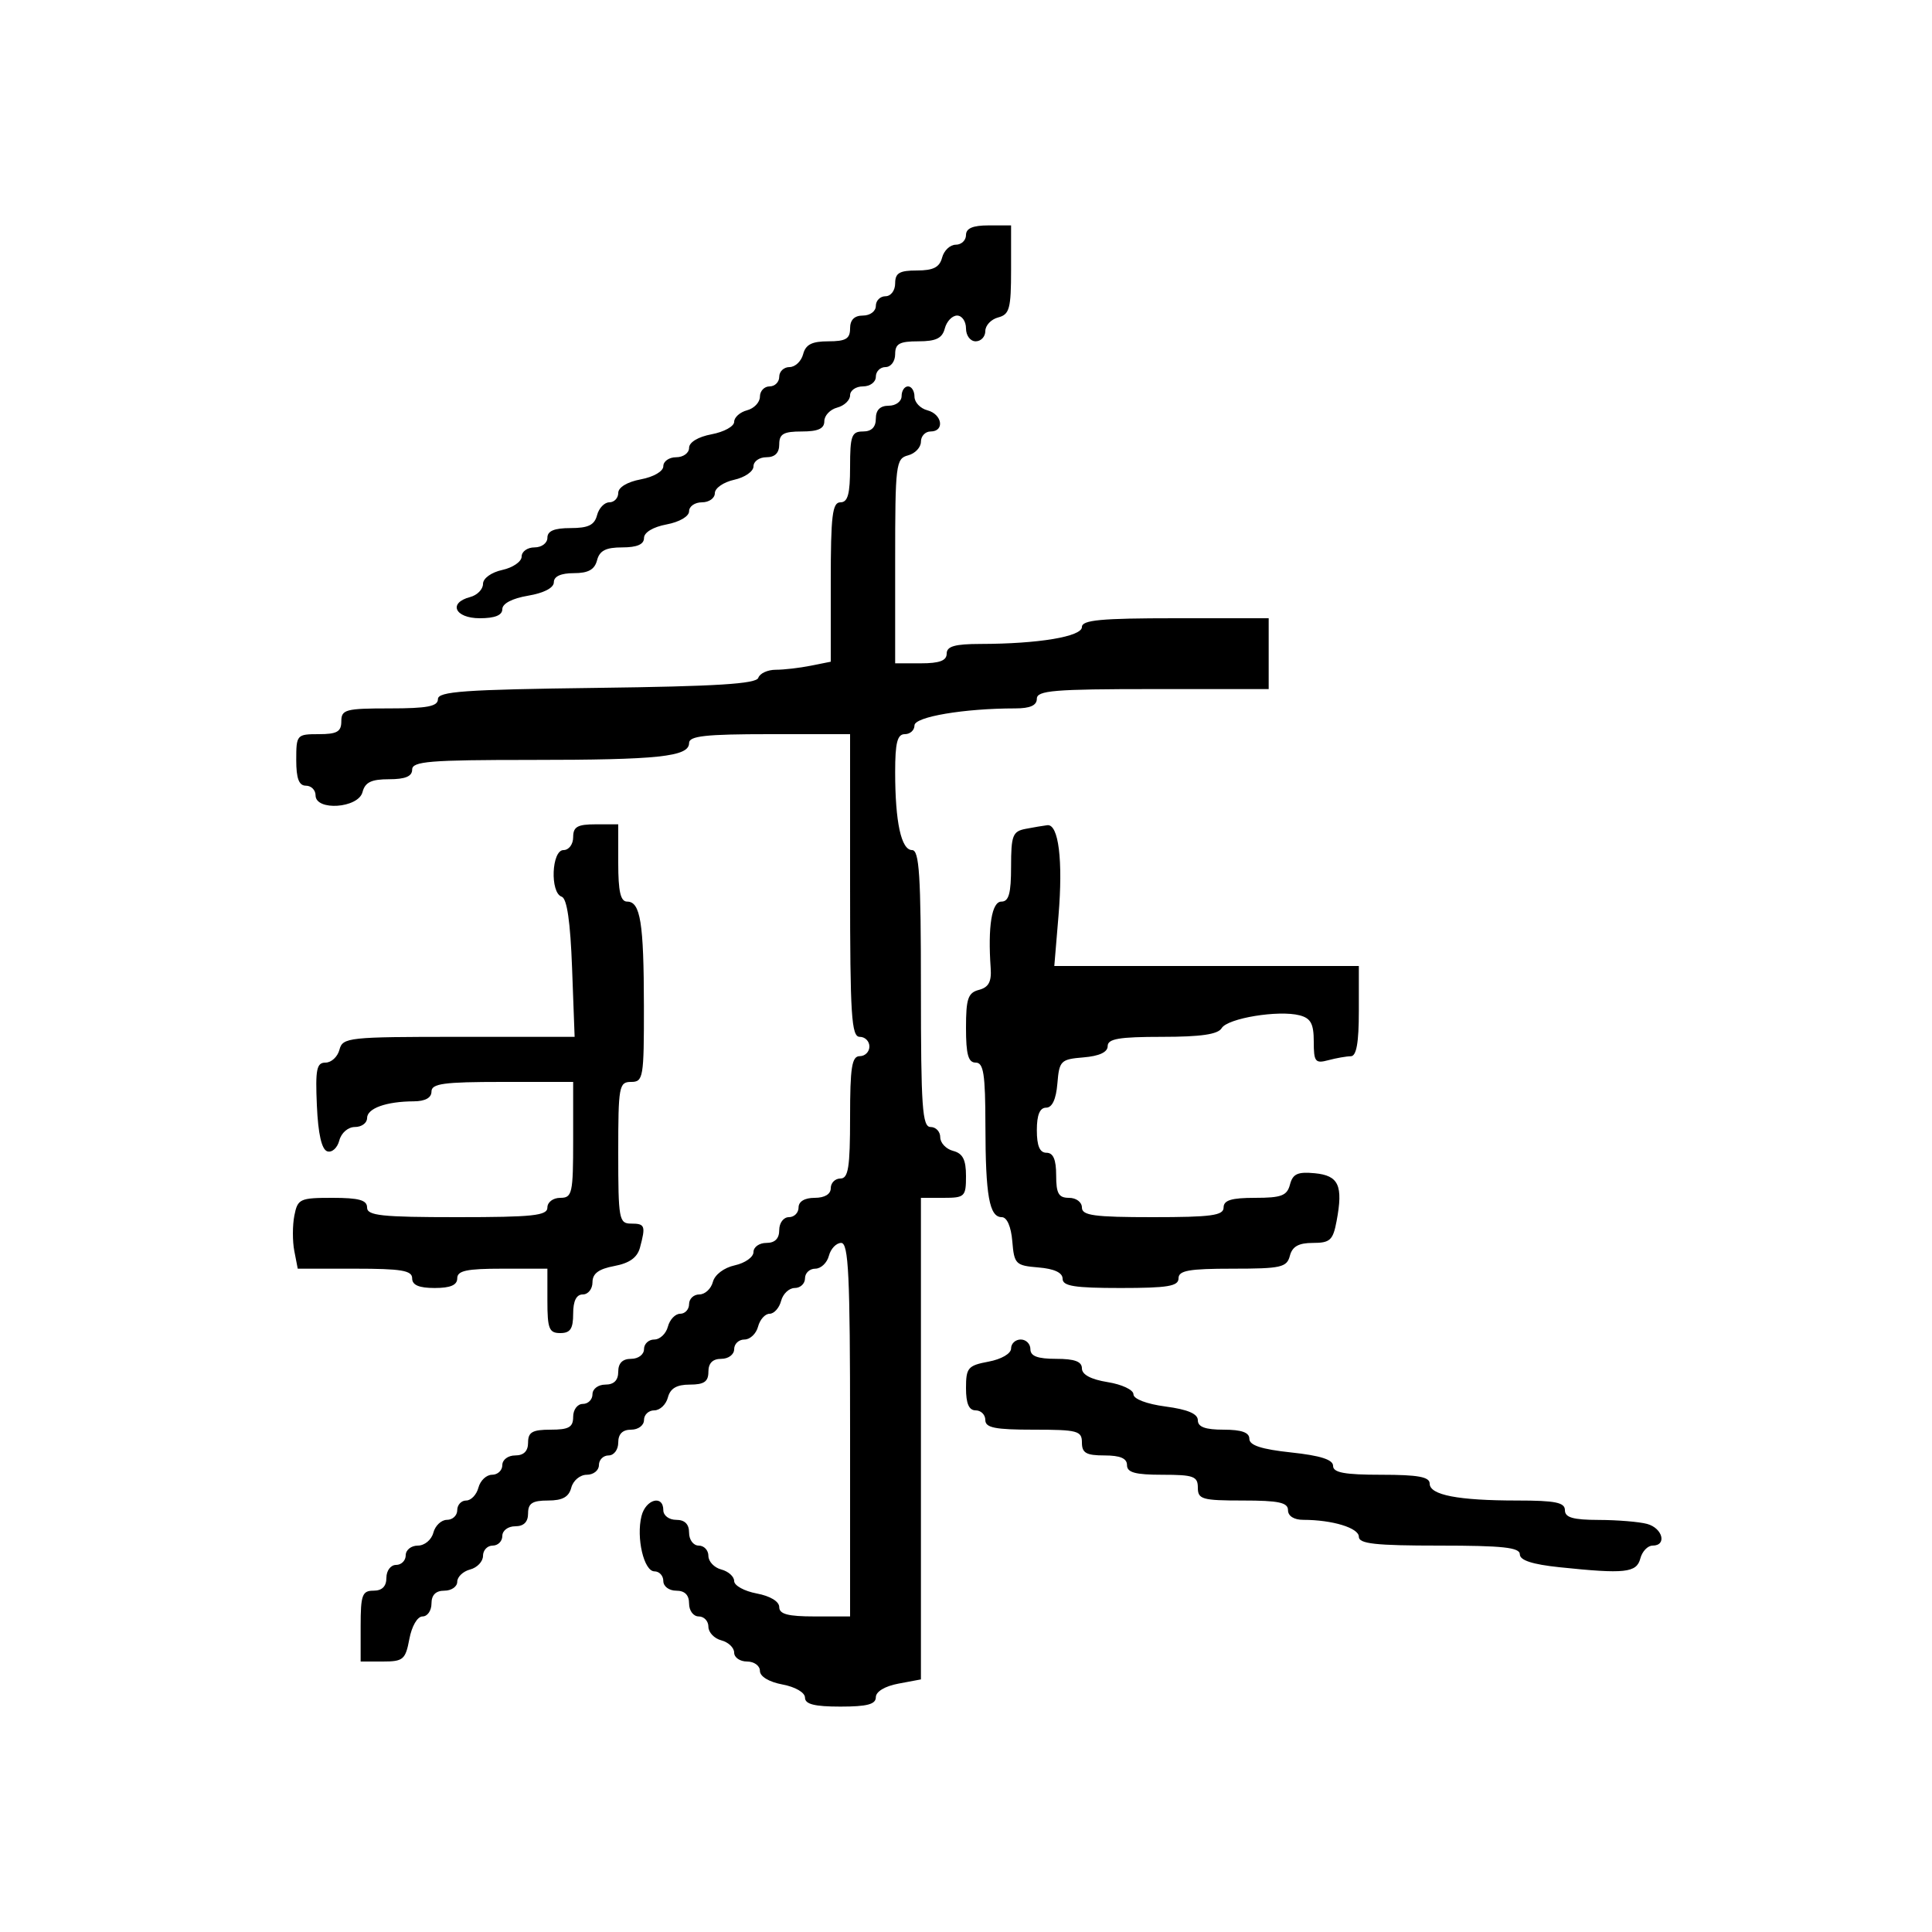 <svg xmlns="http://www.w3.org/2000/svg" width="300" height="300" viewBox="0 0 300 300" version="1.1">
  <defs/>
  <path d="M140,61.5 C140,60.675 140.45,60 141,60 C141.55,60 142,60.717 142,61.594 C142,62.47 142.9,63.423 144,63.71 C146.318,64.316 146.726,67 144.5,67 C143.675,67 143,67.717 143,68.594 C143,69.47 142.1,70.423 141,70.71 C139.106,71.206 139,72.074 139,87.117 L139,103 L143,103 C145.889,103 147,102.583 147,101.5 C147,100.358 148.254,99.998 152.25,99.991 C161.255,99.976 168,98.85 168,97.361 C168,96.276 170.937,96 182.5,96 L197,96 L197,107 L179,107 C163.667,107 161,107.222 161,108.5 C161,109.535 159.961,110 157.647,110 C149.723,110 142,111.304 142,112.642 C142,113.389 141.325,114 140.5,114 C139.337,114 139,115.319 139,119.875 C139,127.658 139.94,132 141.625,132 C142.749,132 143,135.924 143,153.5 C143,171.944 143.213,175 144.5,175 C145.325,175 146,175.717 146,176.594 C146,177.47 146.9,178.423 148,178.71 C149.503,179.103 150,180.074 150,182.617 C150,185.817 149.81,186 146.5,186 L143,186 L143,260.777 L139.5,261.434 C137.405,261.827 136,262.675 136,263.545 C136,264.642 134.646,265 130.5,265 C126.474,265 125,264.628 125,263.611 C125,262.816 123.505,261.942 121.5,261.566 C119.405,261.173 118,260.325 118,259.455 C118,258.655 117.1,258 116,258 C114.9,258 114,257.377 114,256.617 C114,255.856 113.1,254.998 112,254.71 C110.9,254.423 110,253.47 110,252.594 C110,251.717 109.325,251 108.5,251 C107.667,251 107,250.111 107,249 C107,247.667 106.333,247 105,247 C103.889,247 103,246.333 103,245.5 C103,244.675 102.381,244 101.625,244 C99.985,244 98.765,238.784 99.614,235.402 C100.27,232.79 103,232.062 103,234.5 C103,235.333 103.889,236 105,236 C106.333,236 107,236.667 107,238 C107,239.111 107.667,240 108.5,240 C109.325,240 110,240.717 110,241.594 C110,242.47 110.9,243.423 112,243.71 C113.1,243.998 114,244.806 114,245.505 C114,246.205 115.575,247.073 117.5,247.434 C119.595,247.827 121,248.675 121,249.545 C121,250.642 122.354,251 126.5,251 L132,251 L132,222 C132,197.976 131.763,193 130.617,193 C129.856,193 128.998,193.9 128.71,195 C128.423,196.1 127.47,197 126.594,197 C125.717,197 125,197.675 125,198.5 C125,199.325 124.283,200 123.406,200 C122.53,200 121.577,200.9 121.29,202 C121.002,203.1 120.197,204 119.5,204 C118.803,204 117.998,204.9 117.71,206 C117.423,207.1 116.47,208 115.594,208 C114.717,208 114,208.675 114,209.5 C114,210.333 113.111,211 112,211 C110.667,211 110,211.667 110,213 C110,214.538 109.333,215 107.117,215 C105.074,215 104.081,215.583 103.71,217 C103.423,218.1 102.47,219 101.594,219 C100.717,219 100,219.675 100,220.5 C100,221.333 99.111,222 98,222 C96.667,222 96,222.667 96,224 C96,225.111 95.333,226 94.5,226 C93.675,226 93,226.675 93,227.5 C93,228.325 92.152,229 91.117,229 C90.074,229 89,229.893 88.71,231 C88.329,232.456 87.346,233 85.094,233 C82.667,233 82,233.431 82,235 C82,236.333 81.333,237 80,237 C78.889,237 78,237.667 78,238.5 C78,239.325 77.325,240 76.5,240 C75.675,240 75,240.717 75,241.594 C75,242.47 74.1,243.423 73,243.71 C71.9,243.998 71,244.856 71,245.617 C71,246.377 70.1,247 69,247 C67.667,247 67,247.667 67,249 C67,250.1 66.375,251 65.611,251 C64.816,251 63.942,252.495 63.566,254.5 C62.966,257.698 62.611,258 59.455,258 L56,258 L56,252.5 C56,247.667 56.242,247 58,247 C59.333,247 60,246.333 60,245 C60,243.889 60.667,243 61.5,243 C62.325,243 63,242.325 63,241.5 C63,240.675 63.848,240 64.883,240 C65.926,240 67,239.107 67.29,238 C67.577,236.9 68.53,236 69.406,236 C70.283,236 71,235.325 71,234.5 C71,233.675 71.623,233 72.383,233 C73.144,233 74.002,232.1 74.29,231 C74.577,229.9 75.53,229 76.406,229 C77.283,229 78,228.325 78,227.5 C78,226.667 78.889,226 80,226 C81.333,226 82,225.333 82,224 C82,222.381 82.667,222 85.5,222 C88.333,222 89,221.619 89,220 C89,218.889 89.667,218 90.5,218 C91.325,218 92,217.325 92,216.5 C92,215.667 92.889,215 94,215 C95.333,215 96,214.333 96,213 C96,211.667 96.667,211 98,211 C99.111,211 100,210.333 100,209.5 C100,208.675 100.717,208 101.594,208 C102.47,208 103.423,207.1 103.71,206 C103.998,204.9 104.856,204 105.617,204 C106.377,204 107,203.325 107,202.5 C107,201.675 107.717,201 108.594,201 C109.47,201 110.416,200.126 110.695,199.057 C110.991,197.927 112.416,196.848 114.102,196.478 C115.696,196.128 117,195.202 117,194.421 C117,193.639 117.9,193 119,193 C120.333,193 121,192.333 121,191 C121,189.889 121.667,189 122.5,189 C123.325,189 124,188.325 124,187.5 C124,186.567 124.944,186 126.5,186 C128.056,186 129,185.433 129,184.5 C129,183.675 129.675,183 130.5,183 C131.728,183 132,181.278 132,173.5 C132,165.722 132.272,164 133.5,164 C134.325,164 135,163.325 135,162.5 C135,161.675 134.325,161 133.5,161 C132.209,161 132,157.722 132,137.5 L132,114 L119.5,114 C109.561,114 107,114.282 107,115.375 C107,117.497 102.28,118 82.375,118 C66.708,118 64,118.221 64,119.5 C64,120.555 62.934,121 60.406,121 C57.654,121 56.69,121.468 56.29,123 C55.634,125.509 49,125.964 49,123.5 C49,122.675 48.325,122 47.5,122 C46.417,122 46,120.889 46,118 C46,114.095 46.083,114 49.5,114 C52.333,114 53,113.619 53,112 C53,110.178 53.667,110 60.5,110 C66.351,110 68,109.684 68,108.564 C68,107.364 72.045,107.077 92.668,106.814 C111.285,106.577 117.437,106.193 117.751,105.25 C117.98,104.563 119.198,104 120.458,104 C121.719,104 124.156,103.719 125.875,103.375 L129,102.75 L129,90.375 C129,80.042 129.247,78 130.5,78 C131.652,78 132,76.722 132,72.5 C132,67.667 132.242,67 134,67 C135.333,67 136,66.333 136,65 C136,63.667 136.667,63 138,63 C139.111,63 140,62.333 140,61.5 Z M159.25,128.706 C160.488,128.467 162.006,128.211 162.625,128.136 C164.377,127.924 165.081,133.595 164.365,142.171 L163.712,150 L211,150 L211,157 C211,161.926 210.63,164.004 209.75,164.014 C209.063,164.021 207.488,164.299 206.25,164.63 C204.23,165.172 204,164.875 204,161.733 C204,158.975 203.537,158.112 201.813,157.661 C198.544,156.807 190.614,158.109 189.7,159.651 C189.13,160.614 186.48,161 180.45,161 C173.763,161 172,161.3 172,162.44 C172,163.381 170.703,163.987 168.25,164.19 C164.704,164.483 164.483,164.704 164.19,168.25 C163.987,170.703 163.381,172 162.44,172 C161.461,172 161,173.121 161,175.5 C161,177.944 161.452,179 162.5,179 C163.548,179 164,180.056 164,182.5 C164,185.333 164.381,186 166,186 C167.111,186 168,186.667 168,187.5 C168,188.742 169.889,189 179,189 C188.111,189 190,188.742 190,187.5 C190,186.371 191.209,186 194.883,186 C198.98,186 199.854,185.667 200.308,183.931 C200.742,182.272 201.506,181.925 204.166,182.181 C207.879,182.538 208.582,184.082 207.547,189.6 C206.987,192.584 206.536,193 203.861,193 C201.654,193 200.668,193.552 200.29,195 C199.819,196.799 198.926,197 191.383,197 C184.598,197 183,197.286 183,198.5 C183,199.722 181.333,200 174,200 C166.834,200 165,199.707 165,198.56 C165,197.619 163.703,197.013 161.25,196.81 C157.704,196.517 157.483,196.296 157.19,192.75 C157,190.463 156.363,189 155.556,189 C153.621,189 153.029,185.683 153.014,174.75 C153.002,166.756 152.73,165 151.5,165 C150.352,165 150,163.735 150,159.617 C150,155.06 150.31,154.152 152.016,153.706 C153.509,153.316 153.98,152.442 153.833,150.339 C153.378,143.838 153.997,140 155.5,140 C156.649,140 157,138.73 157,134.57 C157,129.733 157.246,129.092 159.25,128.706 Z M89,130 C89,128.381 89.667,128 92.5,128 L96,128 L96,134 C96,138.442 96.359,140 97.383,140 C99.447,140 99.971,143.272 99.986,156.25 C99.999,167.338 99.887,168 98,168 C96.121,168 96,168.667 96,179 C96,189.333 96.121,190 98,190 C100.159,190 100.284,190.338 99.376,193.725 C98.961,195.274 97.75,196.144 95.39,196.587 C92.958,197.043 92,197.756 92,199.111 C92,200.15 91.325,201 90.5,201 Q89,201 89,204 C89,206.333 88.556,207 87,207 C85.267,207 85,206.333 85,202 L85,197 L78,197 C72.444,197 71,197.31 71,198.5 C71,199.548 69.944,200 67.5,200 C65.056,200 64,199.548 64,198.5 C64,197.279 62.346,197 55.117,197 L46.233,197 L45.7,194.25 C45.406,192.738 45.41,190.262 45.708,188.75 C46.219,186.158 46.559,186 51.625,186 C55.736,186 57,186.353 57,187.5 C57,188.762 59.222,189 71,189 C82.778,189 85,188.762 85,187.5 C85,186.667 85.889,186 87,186 C88.852,186 89,185.333 89,177 L89,168 L78,168 C68.889,168 67,168.258 67,169.5 C67,170.466 66.022,171.005 64.25,171.014 C59.968,171.035 57,172.101 57,173.617 C57,174.377 56.152,175 55.117,175 C54.043,175 52.997,175.905 52.683,177.105 C52.38,178.263 51.54,179.015 50.816,178.776 C49.946,178.488 49.4,176.083 49.204,171.67 C48.955,166.036 49.163,165 50.548,165 C51.45,165 52.423,164.1 52.71,163 C53.209,161.093 54.074,161 71.23,161 L89.227,161 L88.832,150.323 C88.565,143.122 88.04,139.513 87.218,139.239 C85.385,138.628 85.643,132 87.5,132 C88.333,132 89,131.111 89,130 Z M157,209.389 C157,208.625 157.675,208 158.5,208 C159.325,208 160,208.675 160,209.5 C160,210.583 161.111,211 164,211 C166.875,211 168,211.419 168,212.488 C168,213.451 169.412,214.202 172,214.616 C174.2,214.968 176,215.815 176,216.499 C176,217.236 178.037,218.012 181,218.406 C184.424,218.86 186,219.531 186,220.534 C186,221.578 187.153,222 190,222 C192.789,222 194,222.43 194,223.42 C194,224.431 195.877,225.042 200.5,225.537 C205.032,226.022 207,226.652 207,227.616 C207,228.672 208.781,229 214.5,229 C220.197,229 222,229.331 222,230.375 C222,232.15 226.411,233 235.625,233 C241.514,233 243,233.302 243,234.5 C243,235.641 244.256,236.003 248.25,236.014 C251.137,236.021 254.512,236.299 255.75,236.63 C258.184,237.283 258.883,240 256.617,240 C255.856,240 254.998,240.9 254.71,242 C254.128,244.228 252.331,244.422 242.147,243.358 C237.952,242.919 236,242.284 236,241.358 C236,240.287 233.361,240 223.5,240 C213.561,240 211,239.718 211,238.625 C211,237.254 206.88,236 202.375,236 C200.931,236 200,235.412 200,234.5 C200,233.31 198.556,233 193,233 C186.667,233 186,232.81 186,231 C186,229.242 185.333,229 180.5,229 C176.278,229 175,228.652 175,227.5 C175,226.452 173.944,226 171.5,226 C168.667,226 168,225.619 168,224 C168,222.178 167.333,222 160.5,222 C154.5,222 153,221.7 153,220.5 C153,219.675 152.325,219 151.5,219 C150.456,219 150,217.949 150,215.545 C150,212.389 150.302,212.034 153.5,211.434 C155.505,211.058 157,210.184 157,209.389 Z M150,36.5 C150,35.452 151.056,35 153.5,35 L157,35 L157,41.883 C157,47.926 156.756,48.831 155,49.29 C153.9,49.577 153,50.53 153,51.406 C153,52.283 152.325,53 151.5,53 C150.667,53 150,52.111 150,51 C150,49.9 149.377,49 148.617,49 C147.856,49 146.998,49.9 146.71,51 C146.31,52.532 145.346,53 142.594,53 C139.667,53 139,53.371 139,55 C139,56.111 138.333,57 137.5,57 C136.675,57 136,57.675 136,58.5 C136,59.333 135.111,60 134,60 C132.9,60 132,60.623 132,61.383 C132,62.144 131.1,63.002 130,63.29 C128.9,63.577 128,64.53 128,65.406 C128,66.561 127.036,67 124.5,67 C121.667,67 121,67.381 121,69 C121,70.333 120.333,71 119,71 C117.9,71 117,71.639 117,72.421 C117,73.202 115.65,74.138 114,74.5 C112.35,74.862 111,75.798 111,76.579 C111,77.361 110.1,78 109,78 C107.9,78 107,78.625 107,79.389 C107,80.184 105.505,81.058 103.5,81.434 C101.405,81.827 100,82.675 100,83.545 C100,84.532 98.911,85 96.617,85 C94.074,85 93.103,85.497 92.71,87 C92.329,88.456 91.346,89 89.094,89 C87.096,89 86,89.5 86,90.412 C86,91.28 84.459,92.085 82,92.5 C79.541,92.915 78,93.72 78,94.588 C78,95.535 76.848,96 74.5,96 C70.632,96 69.544,93.614 73,92.71 C74.1,92.423 75,91.506 75,90.673 C75,89.804 76.278,88.878 78,88.5 C79.65,88.138 81,87.202 81,86.421 C81,85.639 81.9,85 83,85 C84.111,85 85,84.333 85,83.5 C85,82.445 86.066,82 88.594,82 C91.346,82 92.31,81.532 92.71,80 C92.998,78.9 93.856,78 94.617,78 C95.377,78 96,77.345 96,76.545 C96,75.675 97.405,74.827 99.5,74.434 C101.505,74.058 103,73.184 103,72.389 C103,71.625 103.9,71 105,71 C106.1,71 107,70.345 107,69.545 C107,68.675 108.405,67.827 110.5,67.434 C112.425,67.073 114,66.205 114,65.505 C114,64.806 114.9,63.998 116,63.71 C117.1,63.423 118,62.47 118,61.594 C118,60.717 118.675,60 119.5,60 C120.325,60 121,59.325 121,58.5 C121,57.675 121.717,57 122.594,57 C123.47,57 124.423,56.1 124.71,55 C125.103,53.497 126.074,53 128.617,53 C131.333,53 132,52.606 132,51 C132,49.667 132.667,49 134,49 C135.111,49 136,48.333 136,47.5 C136,46.675 136.675,46 137.5,46 C138.333,46 139,45.111 139,44 C139,42.394 139.667,42 142.383,42 C144.926,42 145.897,41.503 146.29,40 C146.577,38.9 147.53,38 148.406,38 C149.283,38 150,37.325 150,36.5 Z"/>
</svg>

